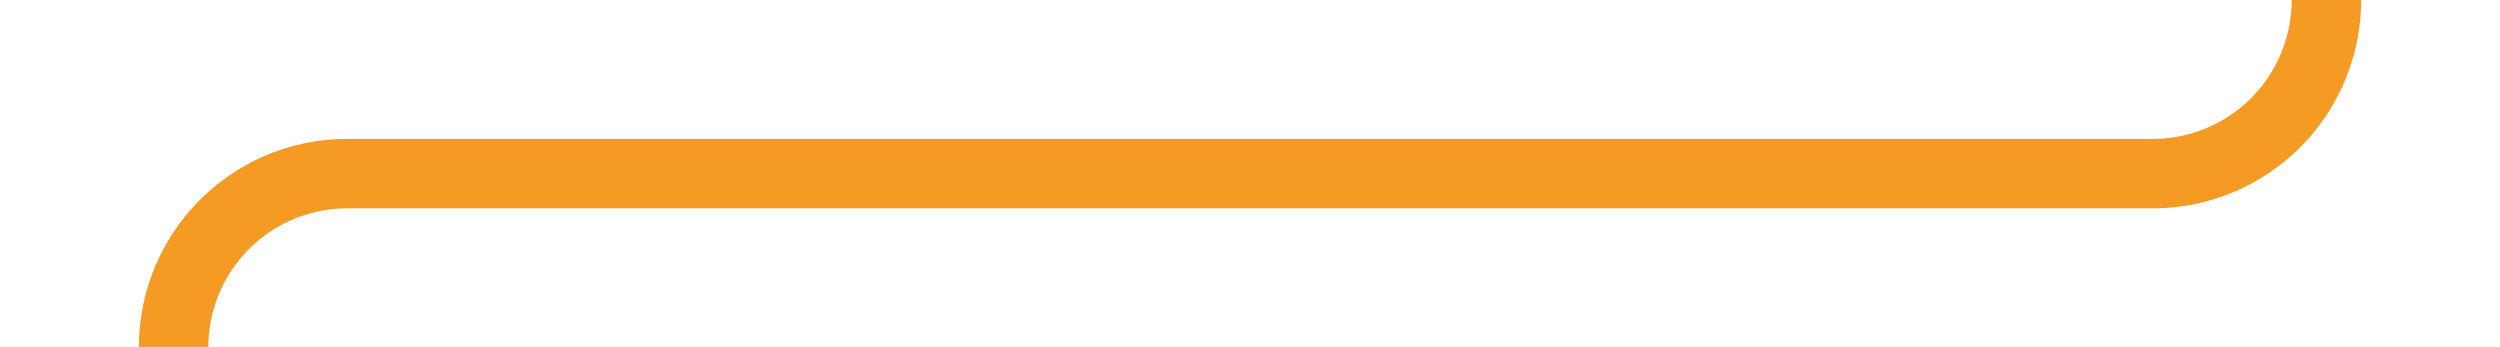 ﻿<?xml version="1.0" encoding="utf-8"?>
<svg version="1.1" xmlns:xlink="http://www.w3.org/1999/xlink" width="72px" height="10px" preserveAspectRatio="xMinYMid meet" viewBox="824 600  72 8" xmlns="http://www.w3.org/2000/svg">
  <path d="M 891 540  L 891 599  A 5 5 0 0 1 886 604 L 834 604  A 5 5 0 0 0 829 609 L 829 669  " stroke-width="2" stroke="#f59a23" fill="none" />
</svg>